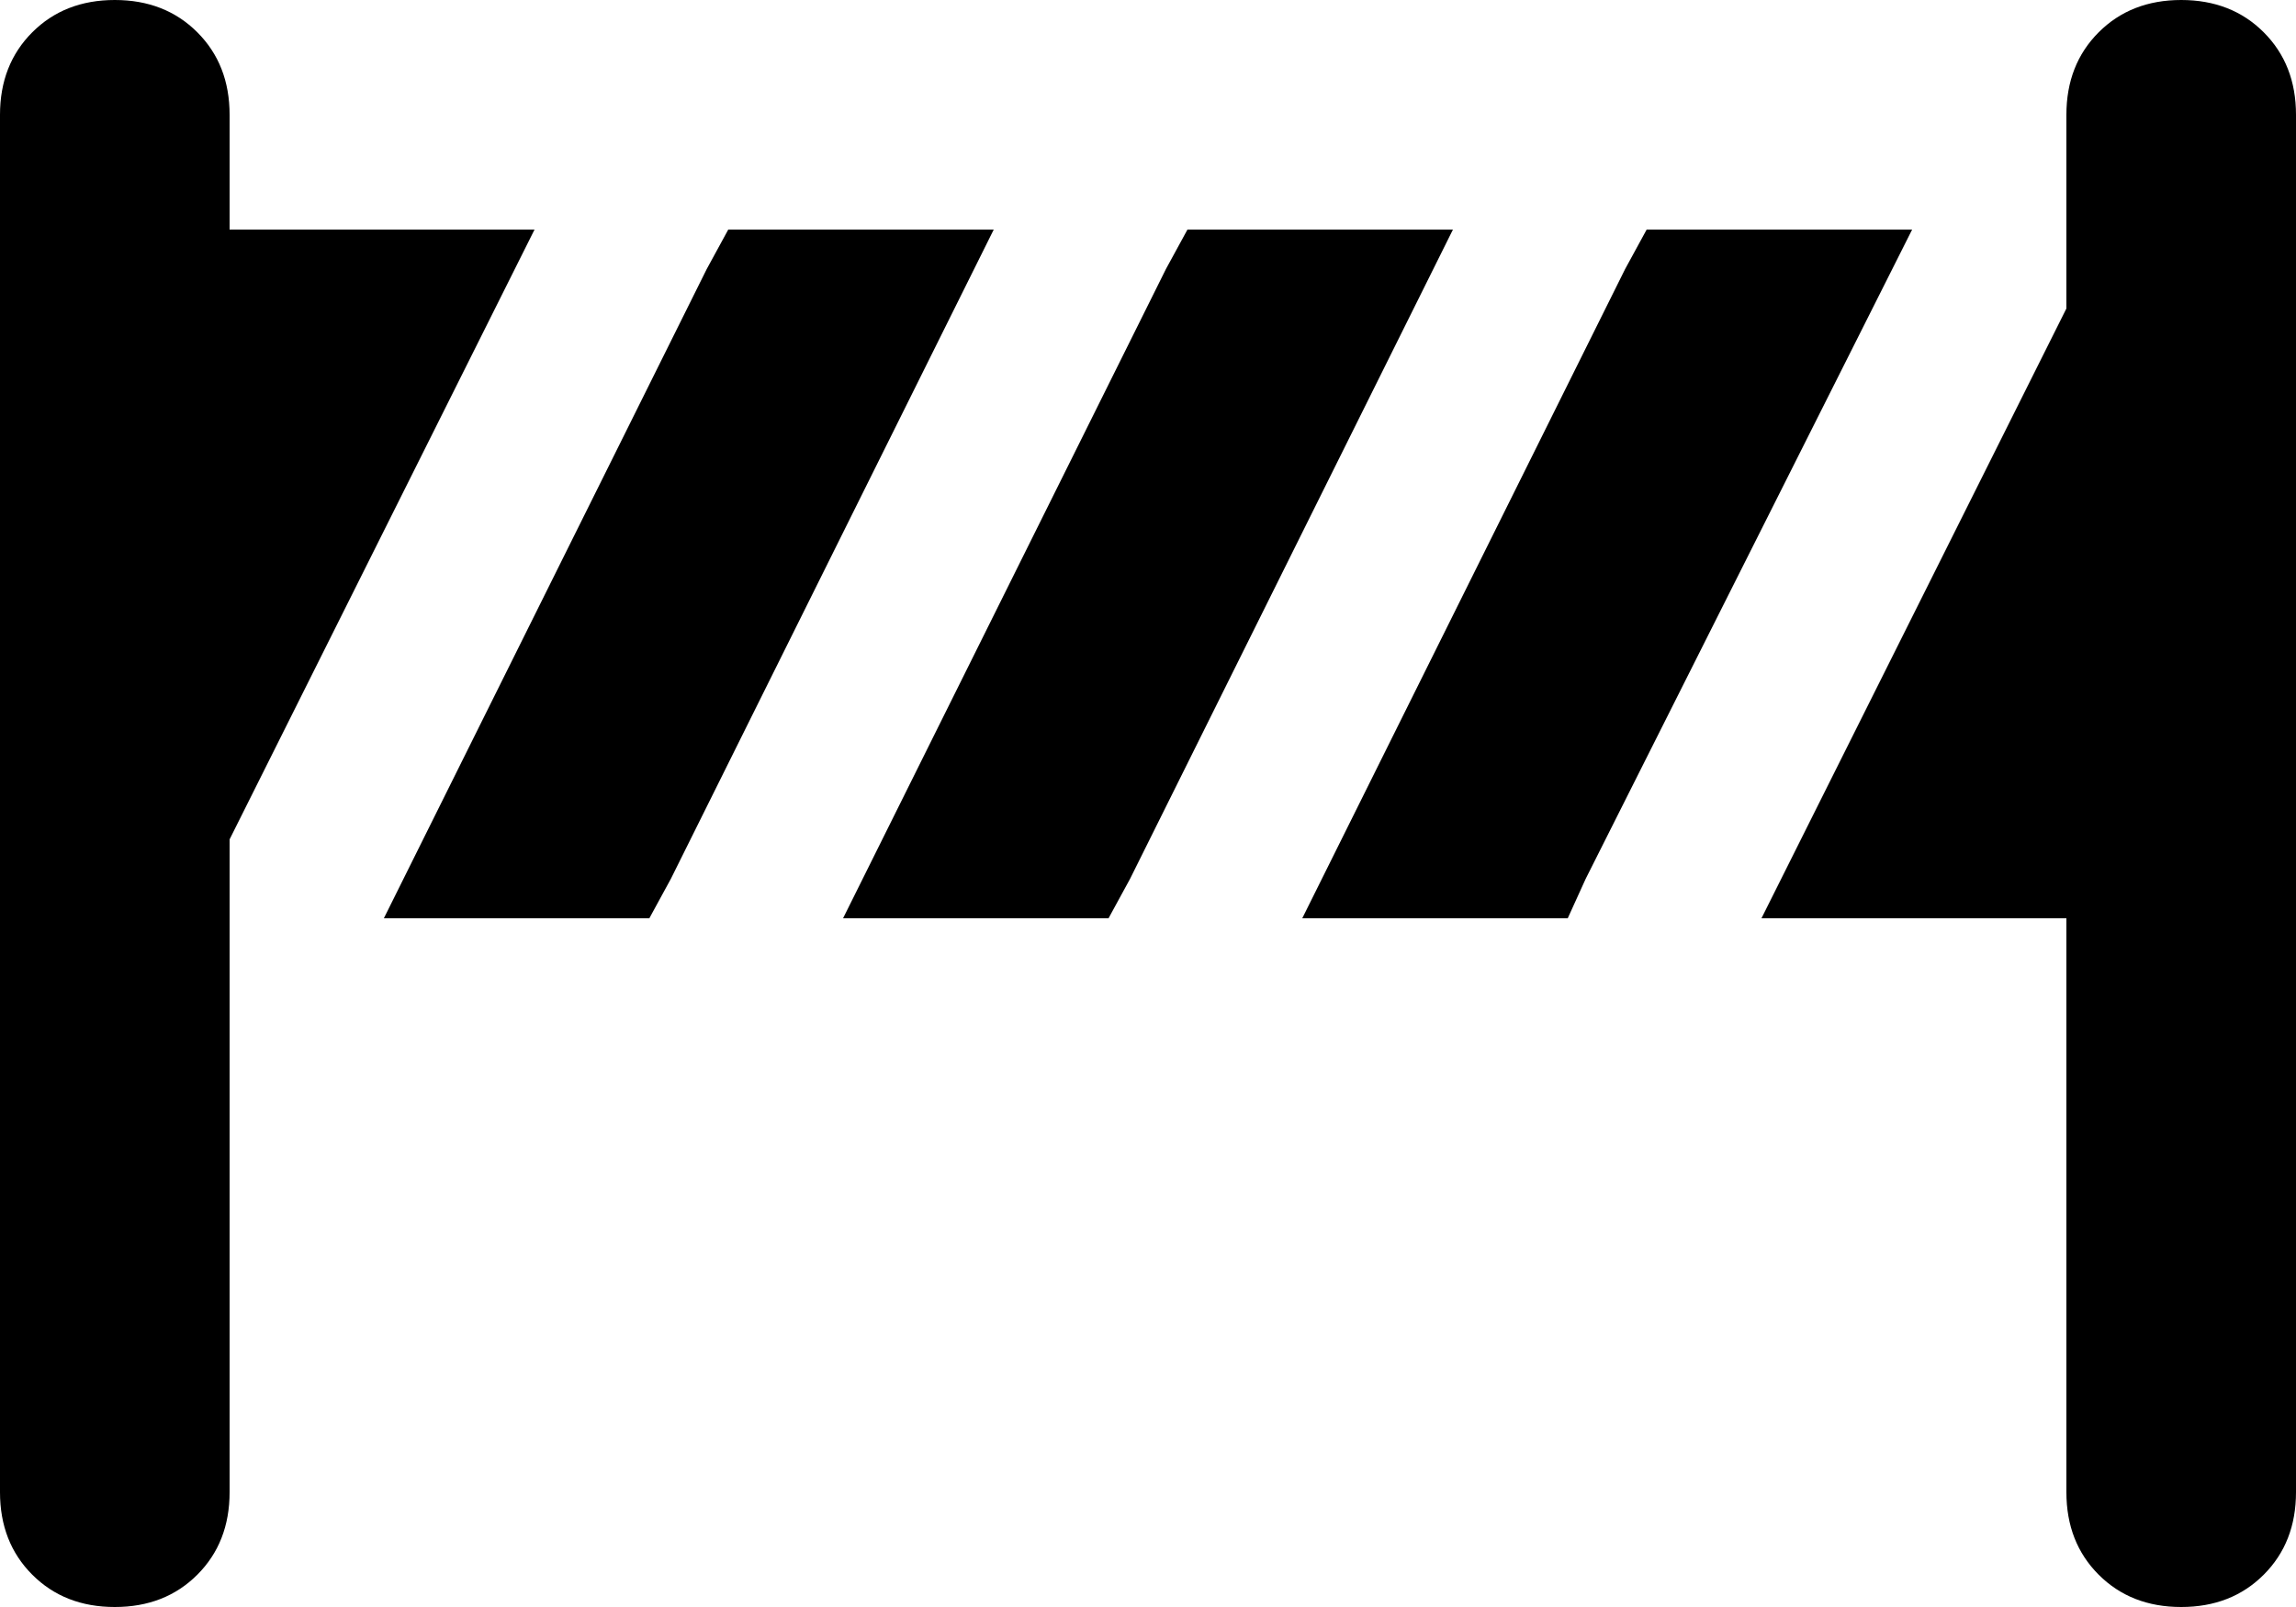 <svg xmlns="http://www.w3.org/2000/svg" viewBox="0 0 640 448">
    <path d="M 32 0 Q 18 0 9 9 L 9 9 Q 0 18 0 32 L 0 416 Q 0 430 9 439 Q 18 448 32 448 Q 46 448 55 439 Q 64 430 64 416 L 64 234 L 149 64 L 64 64 L 64 32 Q 64 18 55 9 Q 46 0 32 0 L 32 0 Z M 405 64 L 331 64 L 325 75 L 235 256 L 309 256 L 315 245 L 405 64 L 405 64 Z M 363 256 L 437 256 L 442 245 L 533 64 L 459 64 L 453 75 L 363 256 L 363 256 Z M 203 64 L 197 75 L 107 256 L 181 256 L 187 245 L 277 64 L 203 64 L 203 64 Z M 491 256 L 576 256 L 576 416 Q 576 430 585 439 Q 594 448 608 448 Q 622 448 631 439 Q 640 430 640 416 L 640 32 Q 640 18 631 9 Q 622 0 608 0 Q 594 0 585 9 Q 576 18 576 32 L 576 86 L 491 256 L 491 256 Z"/>
</svg>
